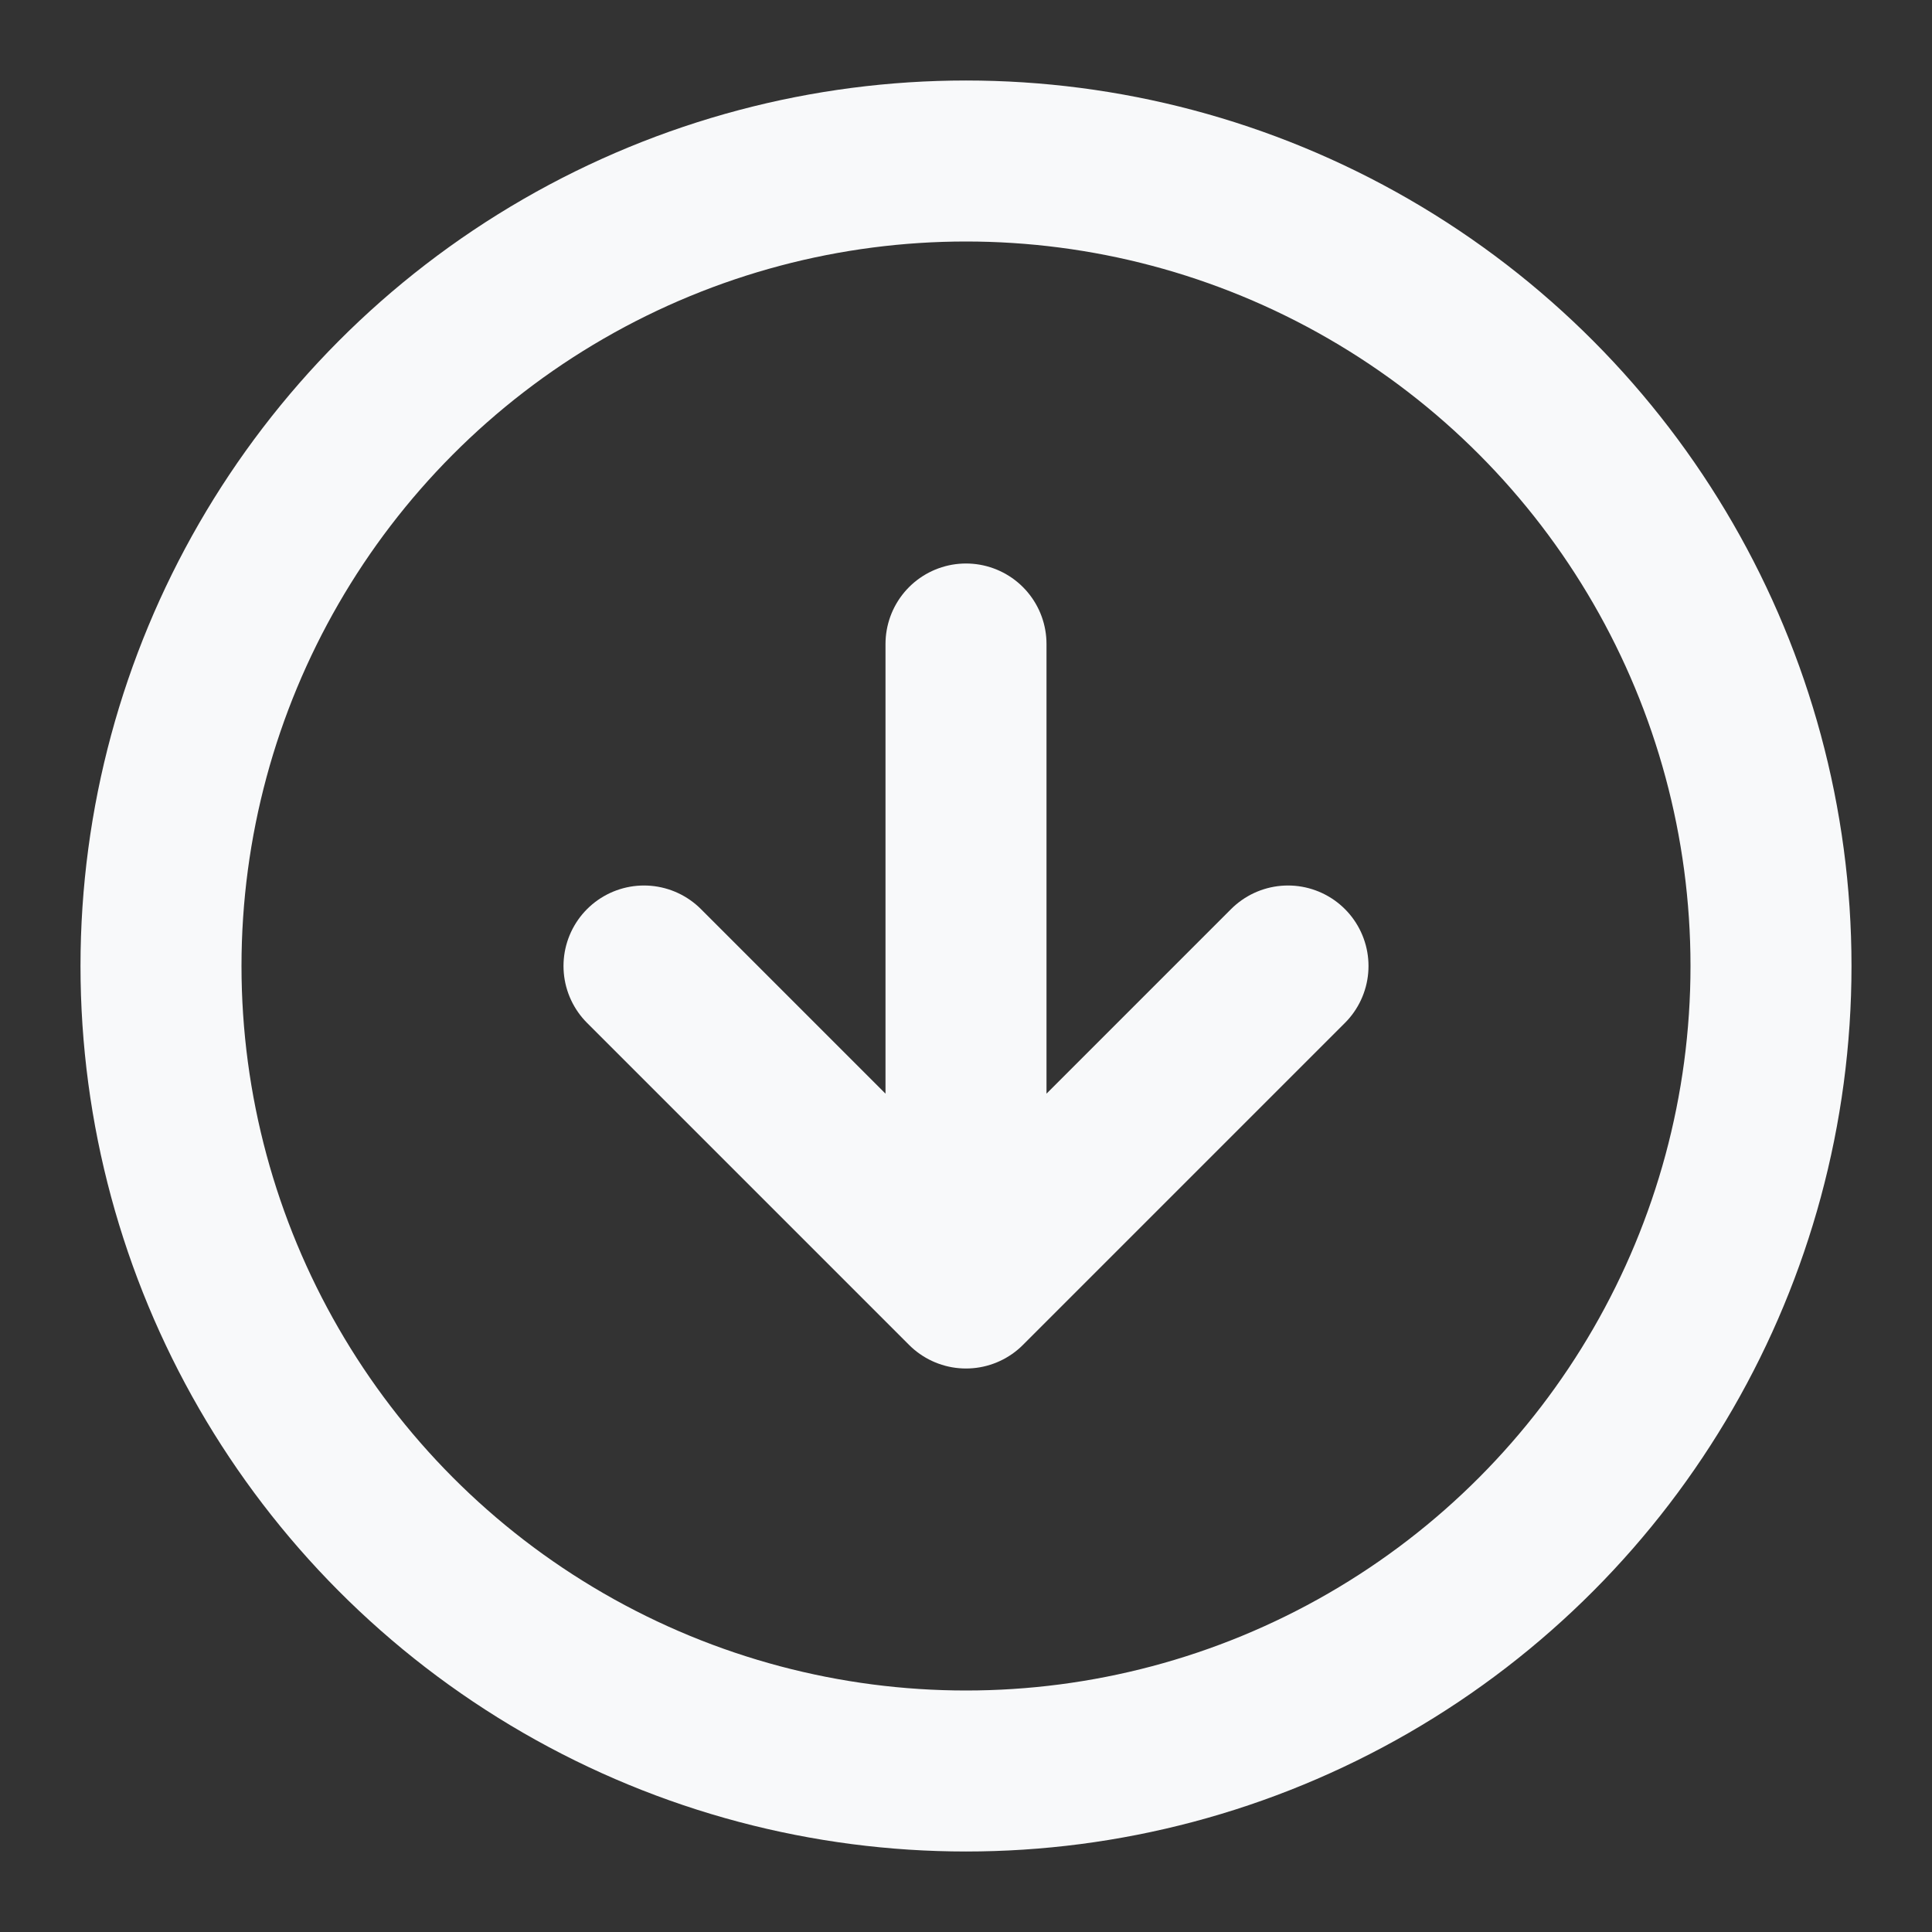 <svg
    xmlns="http://www.w3.org/2000/svg"
    viewBox="0 0 24 24"
    width="24"
    height="24"
    stroke="#f8f9fa"
    stroke-width="2"
    fill="none"
    stroke-linecap="round"
    stroke-linejoin="round"
    >
    <rect x="0" y="0" width="24" height="24" fill="#333333" stroke="none"/>
    <circle cx="12" cy="12" r="10"></circle>
    <path d="M16 12l-4 4-4-4m4 4V8"></path>
</svg>


